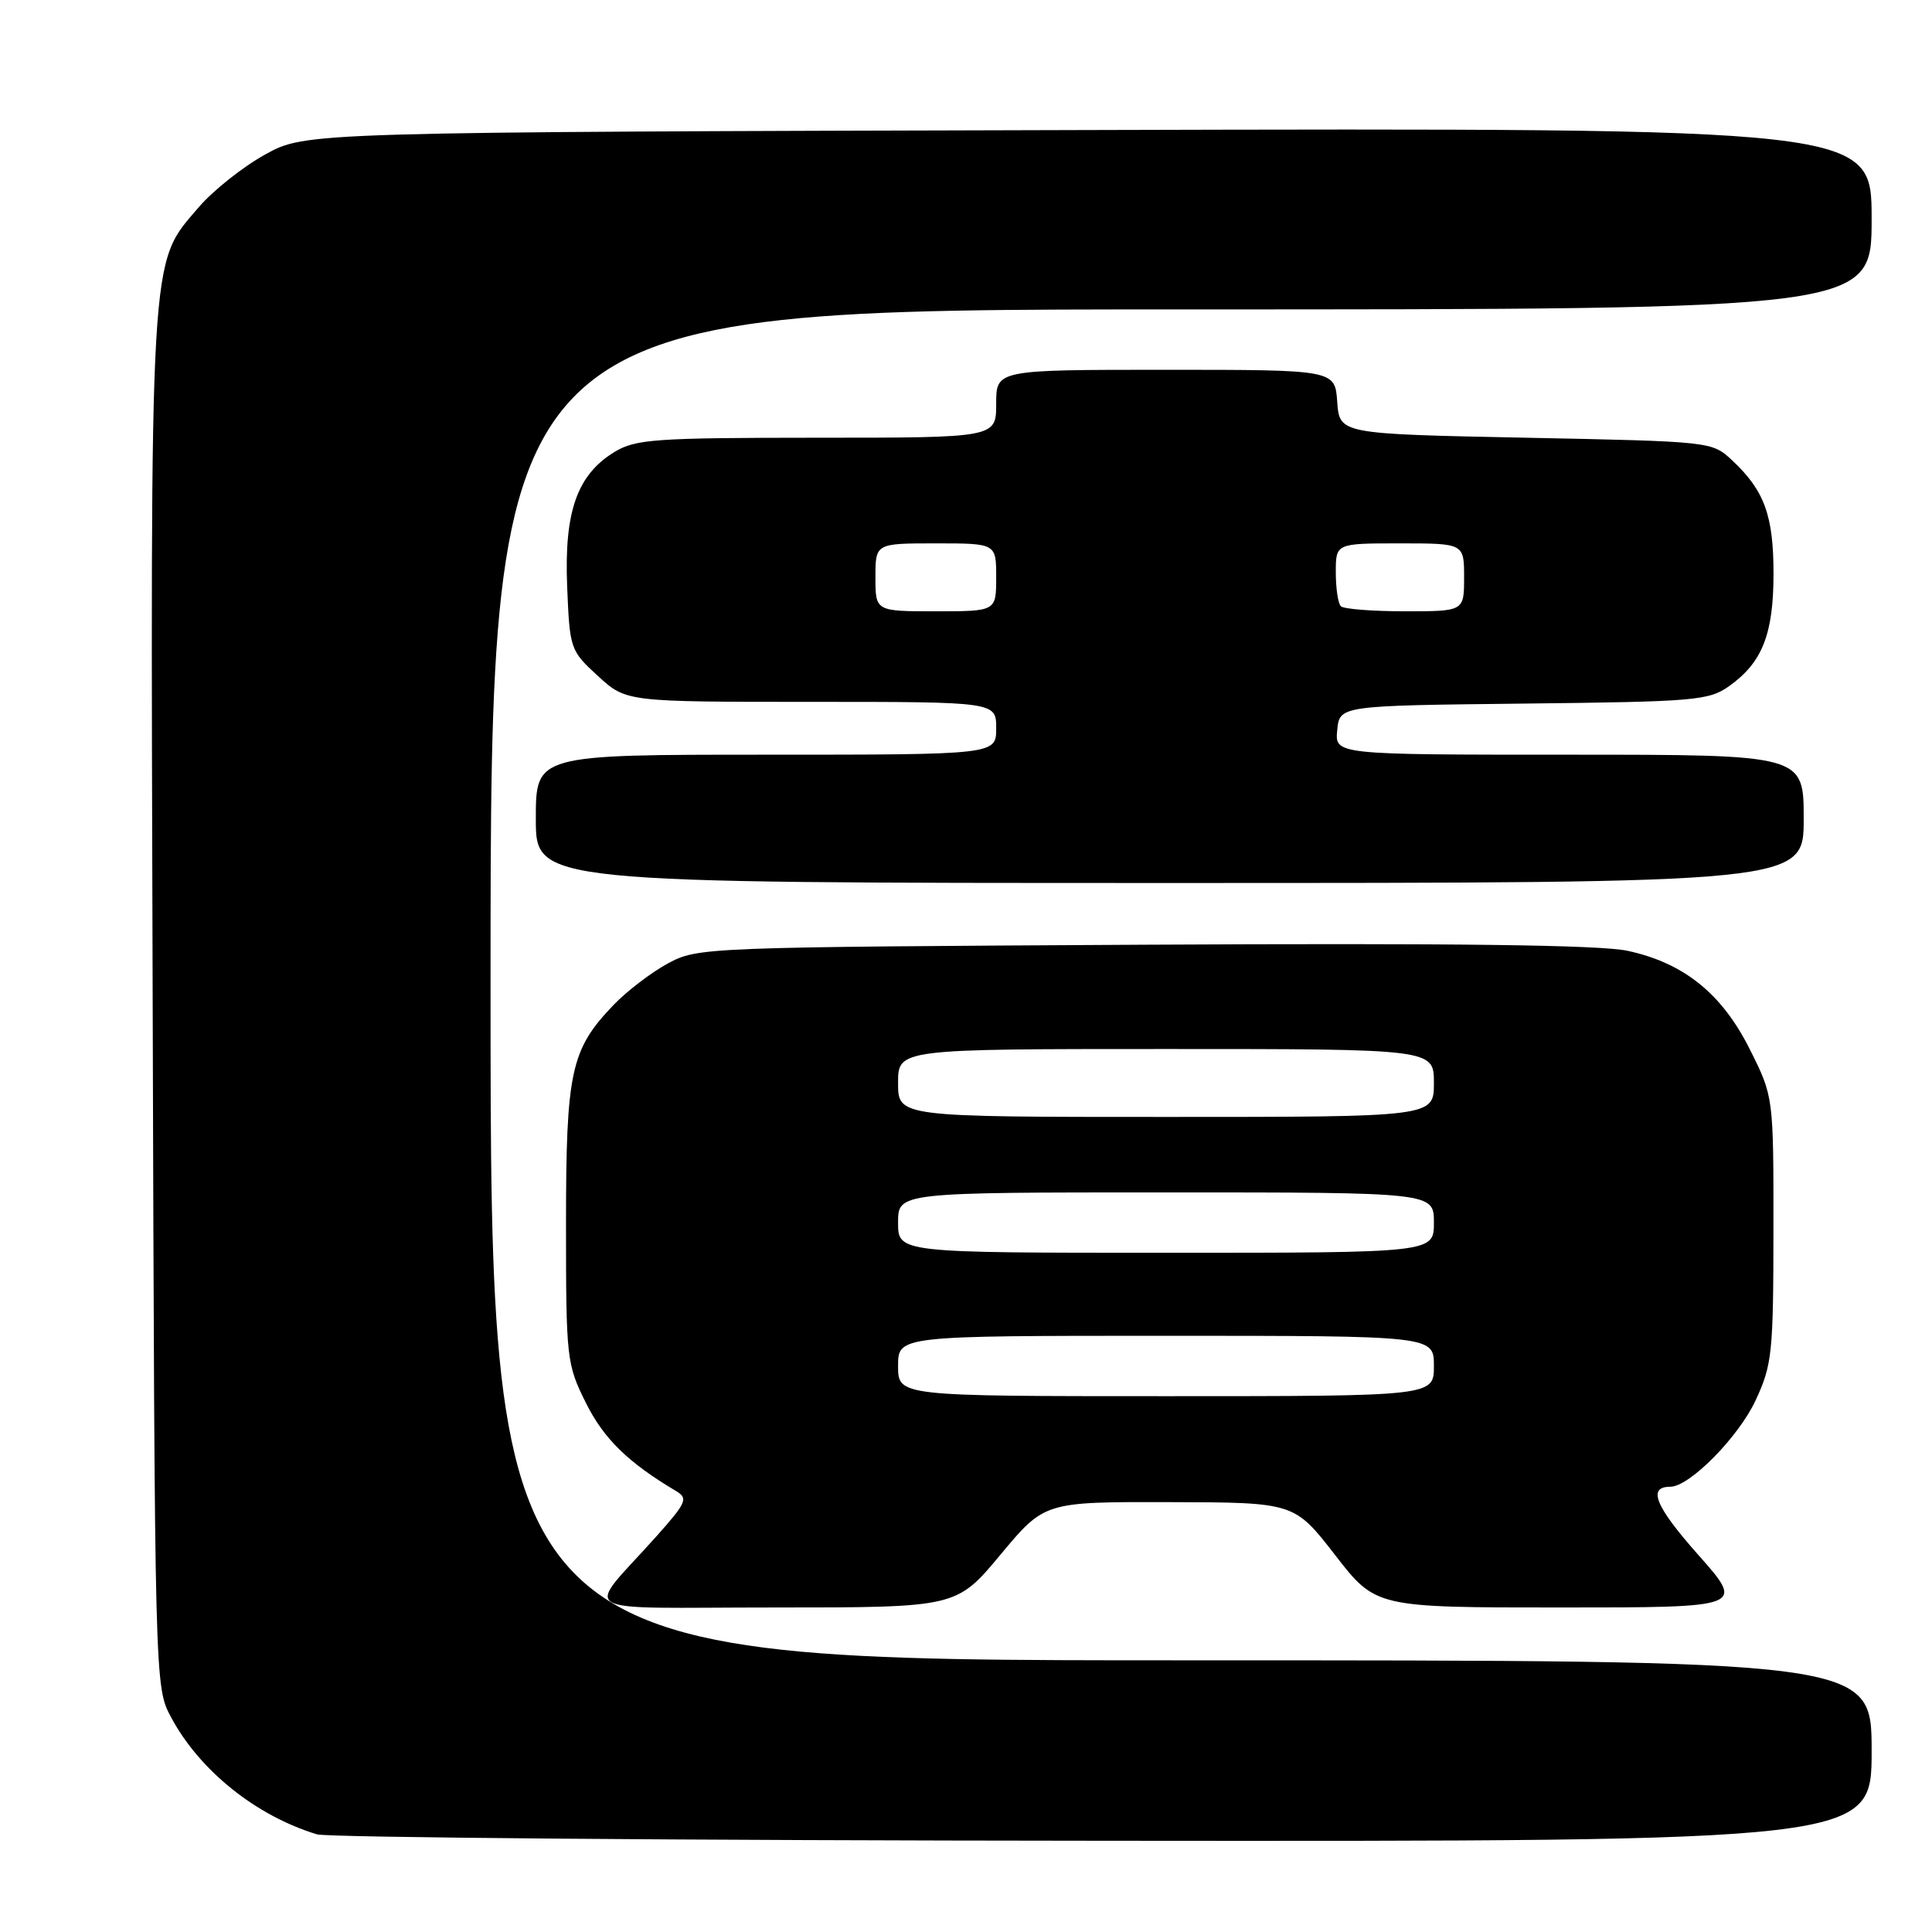<?xml version="1.0" encoding="UTF-8" standalone="no"?>
<!DOCTYPE svg PUBLIC "-//W3C//DTD SVG 1.1//EN" "http://www.w3.org/Graphics/SVG/1.1/DTD/svg11.dtd" >
<svg xmlns="http://www.w3.org/2000/svg" xmlns:xlink="http://www.w3.org/1999/xlink" version="1.1" viewBox="0 0 256 256">
 <g >
 <path fill="currentColor"
d=" M 248.00 232.00 C 248.00 220.00 248.00 220.00 156.50 220.00 C 65.00 220.00 65.00 220.00 65.00 130.50 C 65.00 41.00 65.00 41.00 156.50 41.00 C 248.00 41.00 248.00 41.00 248.00 28.98 C 248.00 16.96 248.00 16.96 144.25 17.23 C 40.50 17.50 40.50 17.50 35.14 20.47 C 32.19 22.10 28.24 25.24 26.35 27.44 C 19.74 35.17 19.93 31.87 20.23 132.58 C 20.50 223.50 20.50 223.50 22.67 227.55 C 26.44 234.60 33.91 240.60 42.00 243.06 C 43.38 243.48 90.29 243.87 146.25 243.91 C 248.00 244.00 248.00 244.00 248.00 232.00 Z  M 132.57 206.00 C 138.40 199.00 138.40 199.00 154.95 199.04 C 171.50 199.08 171.50 199.08 176.90 206.04 C 182.29 213.00 182.29 213.00 206.75 213.00 C 231.21 213.00 231.21 213.00 225.03 206.03 C 219.32 199.59 218.26 197.00 221.33 197.00 C 223.87 197.00 230.35 190.43 232.62 185.57 C 234.82 180.85 234.98 179.29 234.99 162.91 C 235.00 145.32 235.00 145.32 231.88 139.08 C 228.18 131.67 223.15 127.61 215.68 125.99 C 212.07 125.20 192.60 124.96 151.50 125.18 C 93.23 125.50 92.45 125.53 88.50 127.66 C 86.30 128.85 83.06 131.33 81.30 133.16 C 75.62 139.09 75.00 141.94 75.00 162.27 C 75.00 180.08 75.08 180.76 77.64 185.90 C 80.00 190.64 83.22 193.79 89.58 197.57 C 91.21 198.54 90.98 199.08 86.98 203.57 C 77.45 214.25 75.37 213.00 102.70 213.00 C 126.74 213.00 126.74 213.00 132.57 206.00 Z  M 239.00 108.50 C 239.00 100.00 239.00 100.00 207.94 100.00 C 176.87 100.00 176.87 100.00 177.19 96.75 C 177.50 93.50 177.50 93.50 201.87 93.23 C 224.64 92.98 226.43 92.83 229.14 90.90 C 233.52 87.78 235.00 84.01 235.00 76.00 C 235.00 68.31 233.79 64.99 229.52 61.00 C 226.85 58.50 226.80 58.50 202.17 58.00 C 177.50 57.50 177.50 57.50 177.19 53.25 C 176.89 49.00 176.89 49.00 154.44 49.00 C 132.00 49.00 132.00 49.00 132.00 53.50 C 132.00 58.00 132.00 58.00 108.25 58.00 C 86.78 58.01 84.20 58.19 81.42 59.89 C 76.47 62.91 74.75 67.79 75.15 77.68 C 75.49 86.01 75.56 86.21 79.24 89.58 C 82.97 93.00 82.97 93.00 107.49 93.00 C 132.00 93.00 132.00 93.00 132.00 96.50 C 132.00 100.00 132.00 100.00 101.50 100.00 C 71.00 100.00 71.00 100.00 71.00 108.50 C 71.00 117.00 71.00 117.00 155.00 117.00 C 239.00 117.00 239.00 117.00 239.00 108.50 Z  M 119.00 181.00 C 119.00 177.00 119.00 177.00 154.50 177.00 C 190.00 177.00 190.00 177.00 190.00 181.00 C 190.00 185.00 190.00 185.00 154.50 185.00 C 119.00 185.00 119.00 185.00 119.00 181.00 Z  M 119.00 162.00 C 119.00 158.00 119.00 158.00 154.50 158.00 C 190.00 158.00 190.00 158.00 190.00 162.00 C 190.00 166.00 190.00 166.00 154.50 166.00 C 119.00 166.00 119.00 166.00 119.00 162.00 Z  M 119.00 143.50 C 119.00 139.00 119.00 139.00 154.50 139.00 C 190.00 139.00 190.00 139.00 190.00 143.50 C 190.00 148.00 190.00 148.00 154.50 148.00 C 119.00 148.00 119.00 148.00 119.00 143.50 Z  M 116.00 76.50 C 116.00 72.00 116.00 72.00 124.00 72.00 C 132.00 72.00 132.00 72.00 132.00 76.50 C 132.00 81.00 132.00 81.00 124.00 81.00 C 116.00 81.00 116.00 81.00 116.00 76.50 Z  M 177.67 80.33 C 177.30 79.97 177.00 77.94 177.00 75.83 C 177.00 72.00 177.00 72.00 185.50 72.00 C 194.00 72.00 194.00 72.00 194.00 76.50 C 194.00 81.00 194.00 81.00 186.17 81.00 C 181.86 81.00 178.03 80.70 177.67 80.33 Z "/>
</g>
</svg>